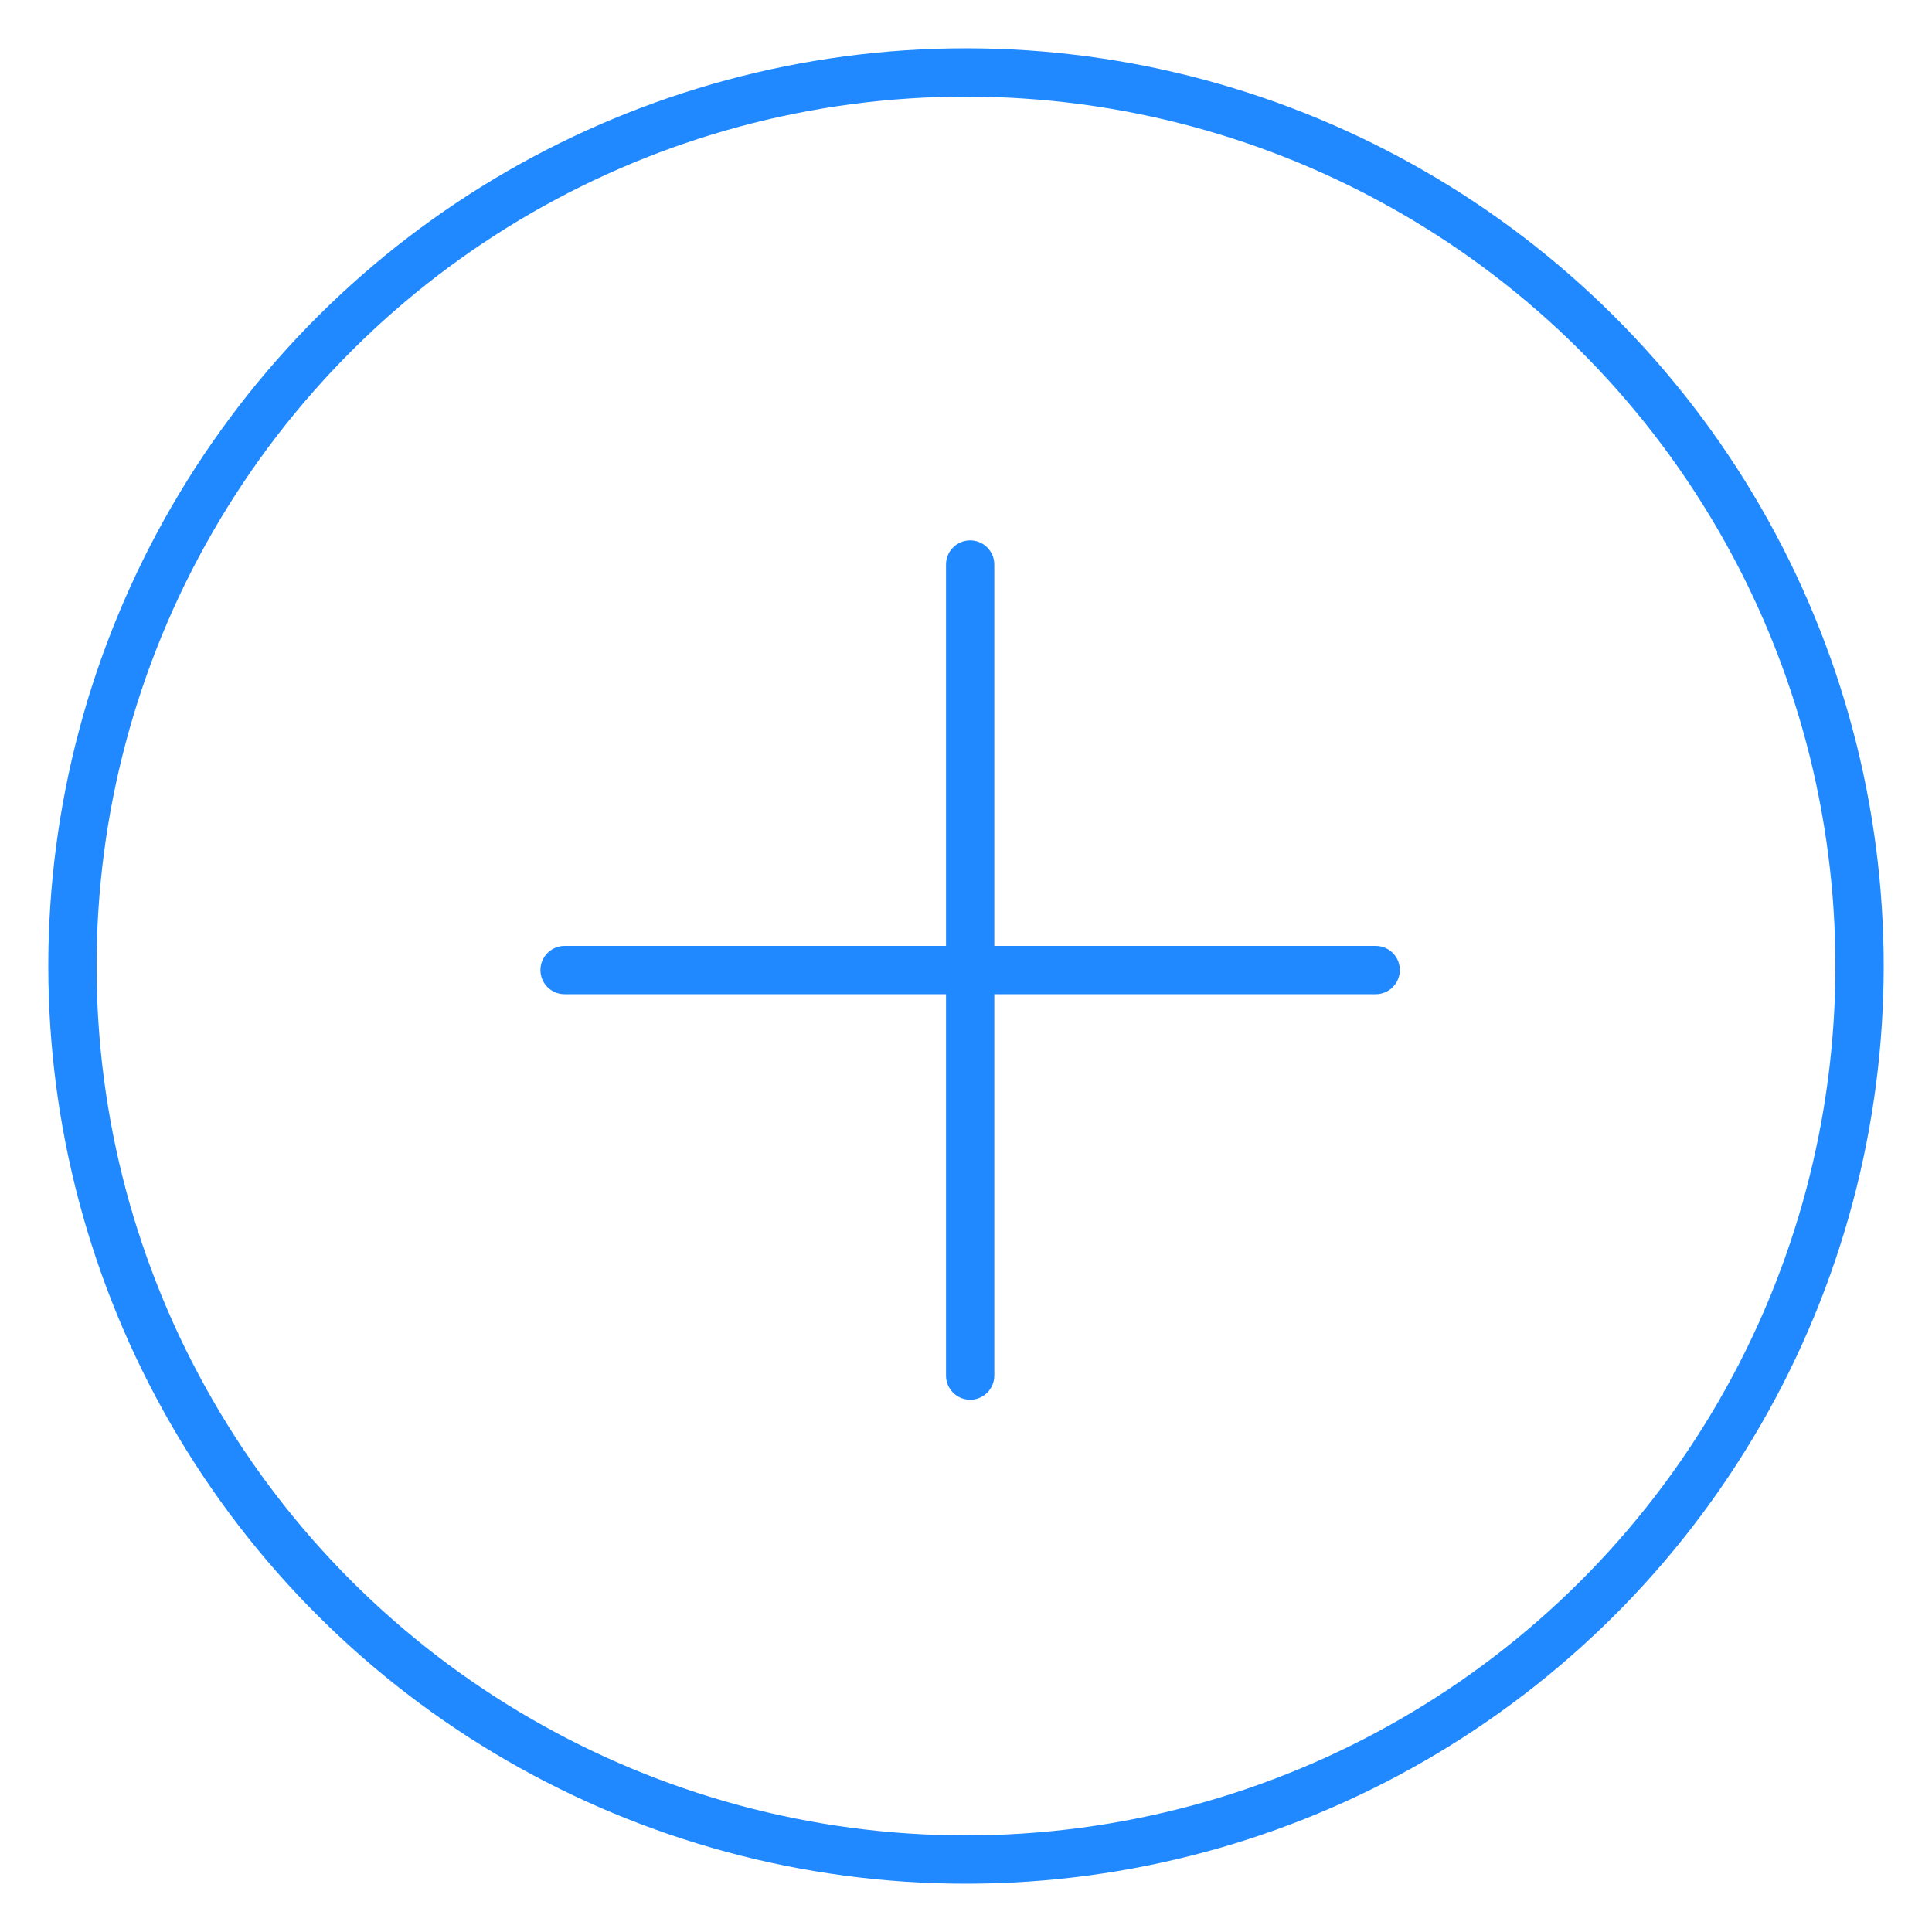 <svg xmlns="http://www.w3.org/2000/svg" width="40" height="40"><path data-name="사각형 4084" fill="none" d="M0 0h40v40H0z"/><path data-name="사각형 4085" fill="none" d="M1 1h38v38H1z"/><g data-name="그룹 5748"><g data-name="그룹 5747" fill="none"><g data-name="타원 6" transform="rotate(-90 20 19)" stroke="#2189ff"><circle cx="19" cy="19" r="19" stroke="none"/><circle cx="19" cy="19" r="18.5"/></g><g stroke="#2189ff" stroke-linecap="round" stroke-linejoin="round"><path data-name="선 95" d="M11.689 20.084h16.793"/><path data-name="선 96" d="M20.086 28.48V11.688"/></g><path data-name="사각형 1861" d="M1 1h38v38H1z"/></g></g></svg>